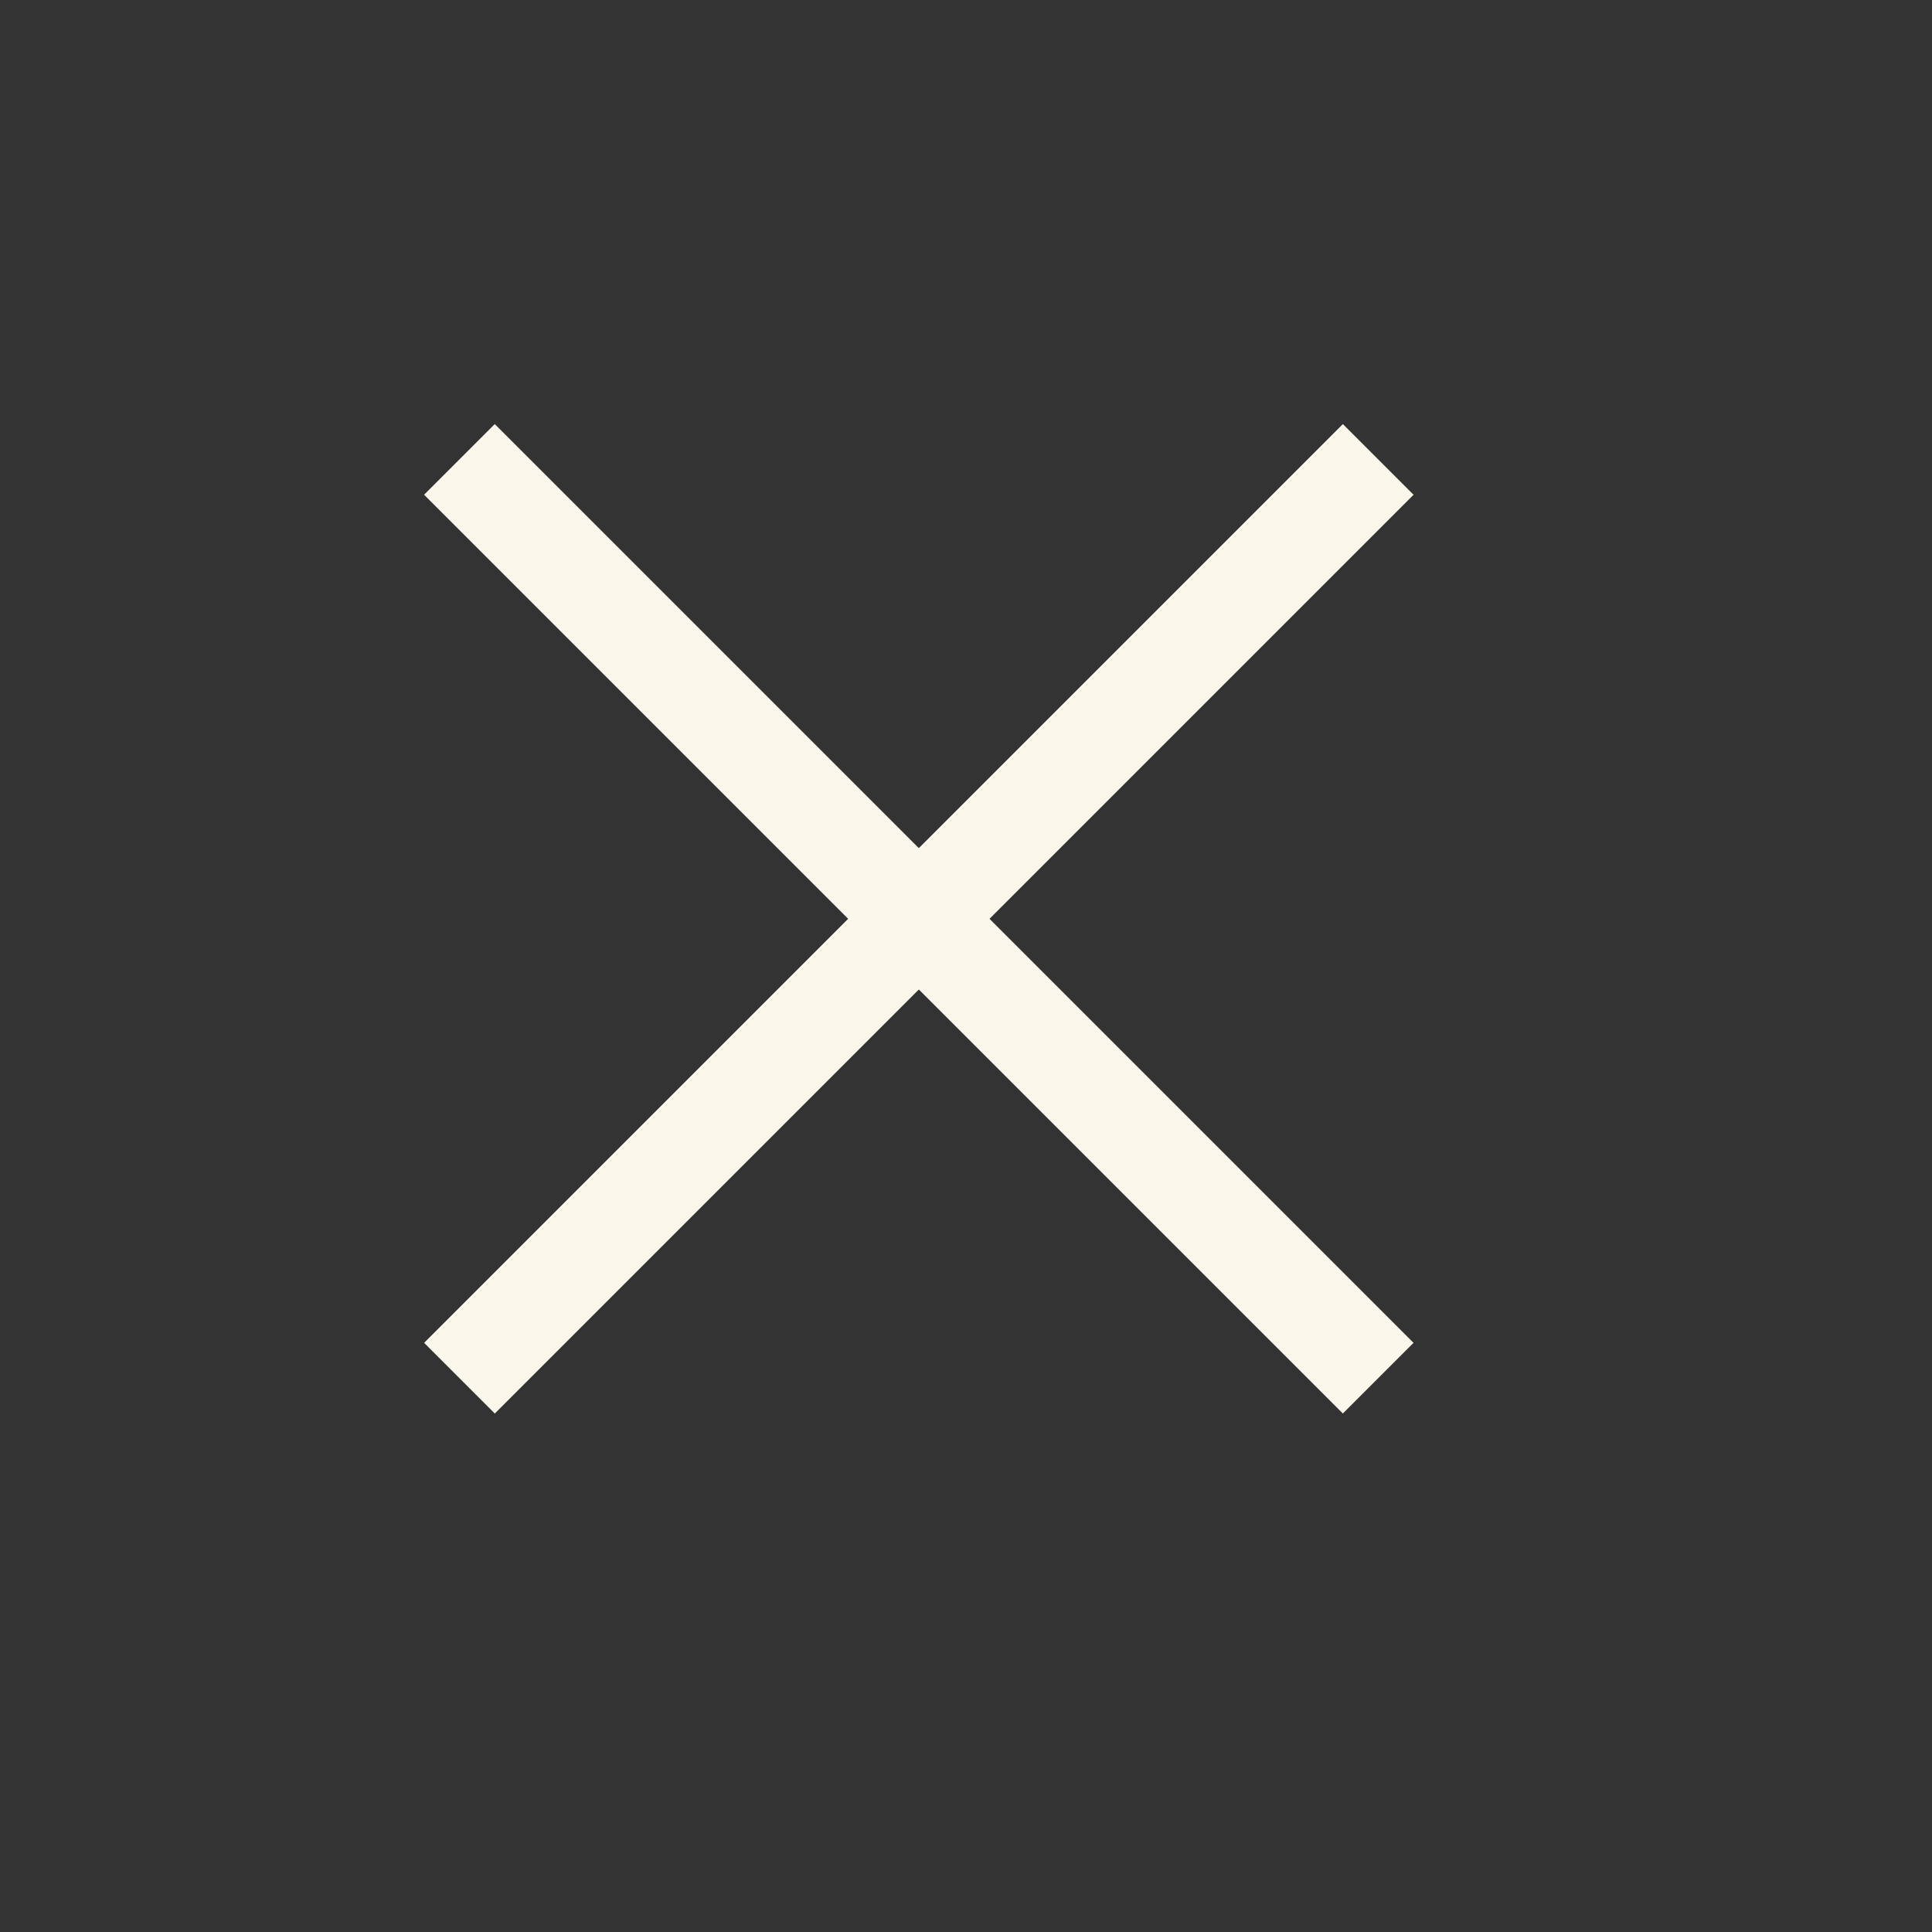 <svg width="19" height="19" viewBox="0 0 19 19" fill="none" xmlns="http://www.w3.org/2000/svg">
<rect x="0" y="0" width="19" height="19" fill="#333333" stroke="none"/>
<rect x="4.171" y="13.206" width="12.778" height="0.983" transform="rotate(-45 4.171 13.206)" fill="#FBF7EA"/>
<rect x="13.206" y="13.901" width="12.778" height="0.983" transform="rotate(-135 13.206 13.901)" fill="#FBF7EA"/>
</svg>
